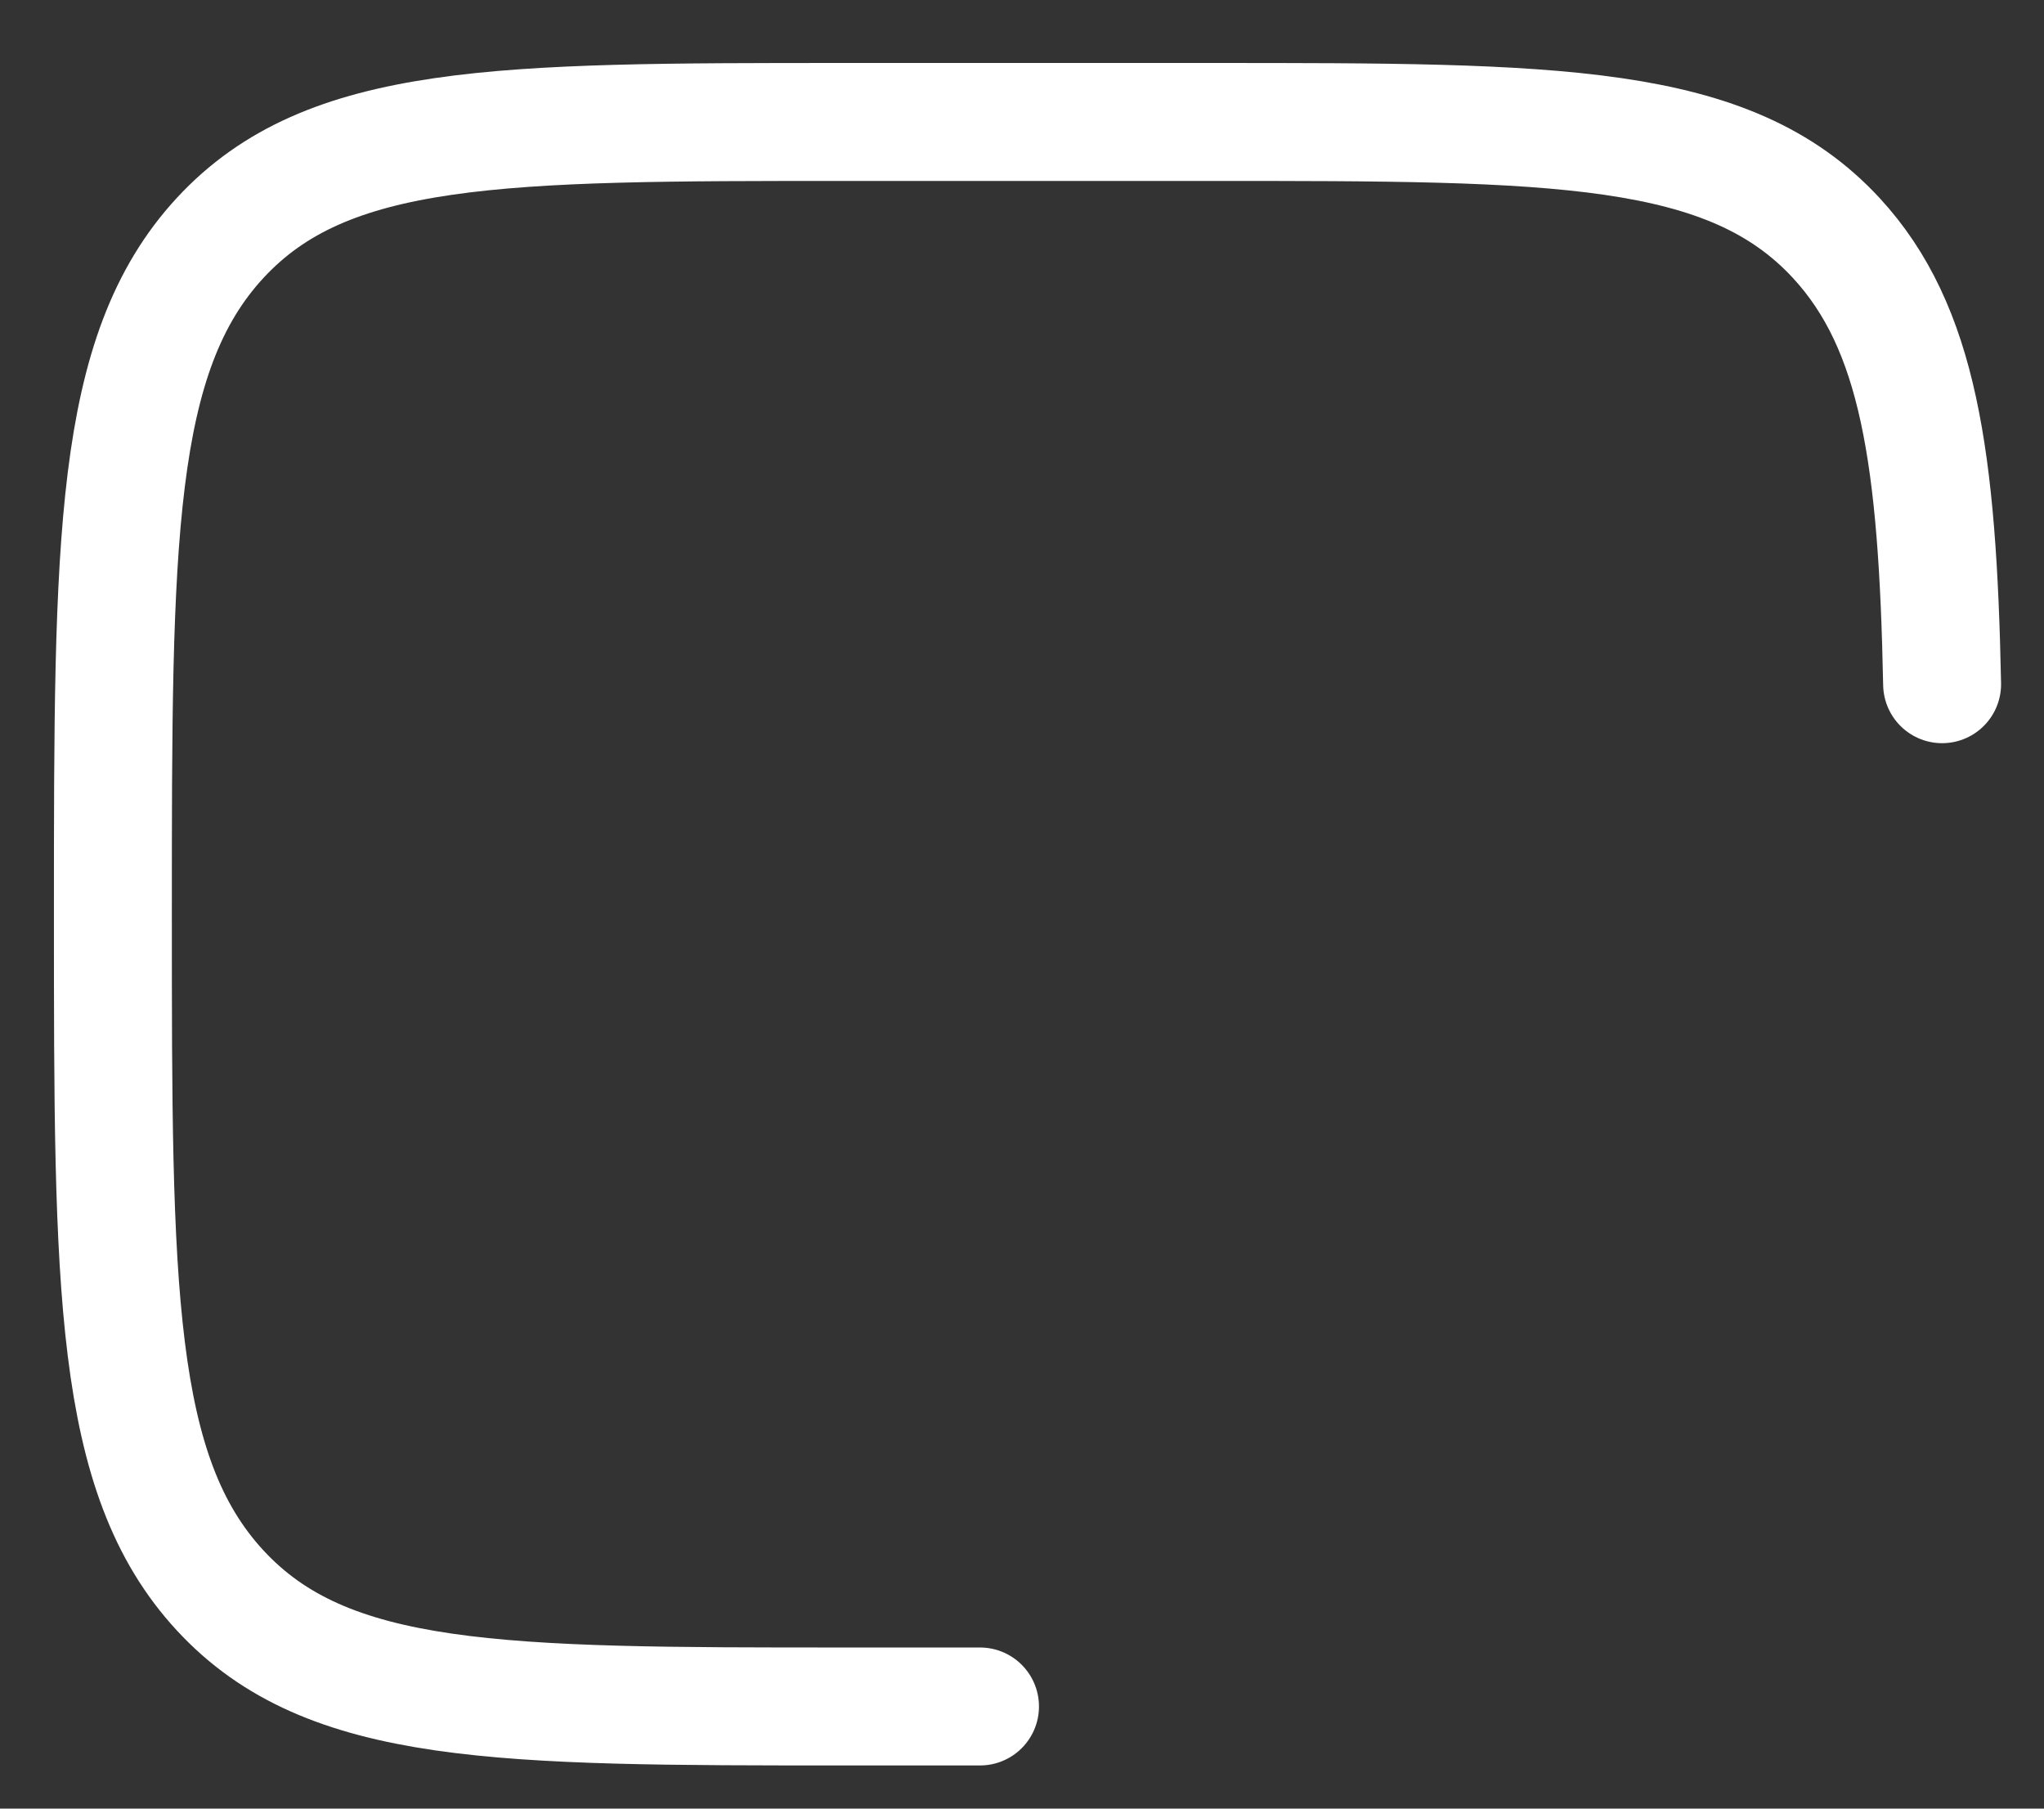 <svg width="26" height="23" viewBox="0 0 26 23" fill="none" xmlns="http://www.w3.org/2000/svg">
<rect x="0" y="0" width="26" height="23" fill="#333333" stroke="none"/>
<path d="M12.466 21.701H10.749C6.359 21.701 4.164 21.701 2.8 20.225C1.436 18.75 1.436 16.375 1.436 11.626C1.436 6.877 1.436 4.502 2.8 3.026C4.164 1.551 6.359 1.551 10.749 1.551H15.406C19.797 1.551 21.992 1.551 23.357 3.026C24.406 4.161 24.647 5.829 24.704 8.701" stroke="white" stroke-width="1.5" stroke-linecap="round" stroke-linejoin="round"/>
</svg>
